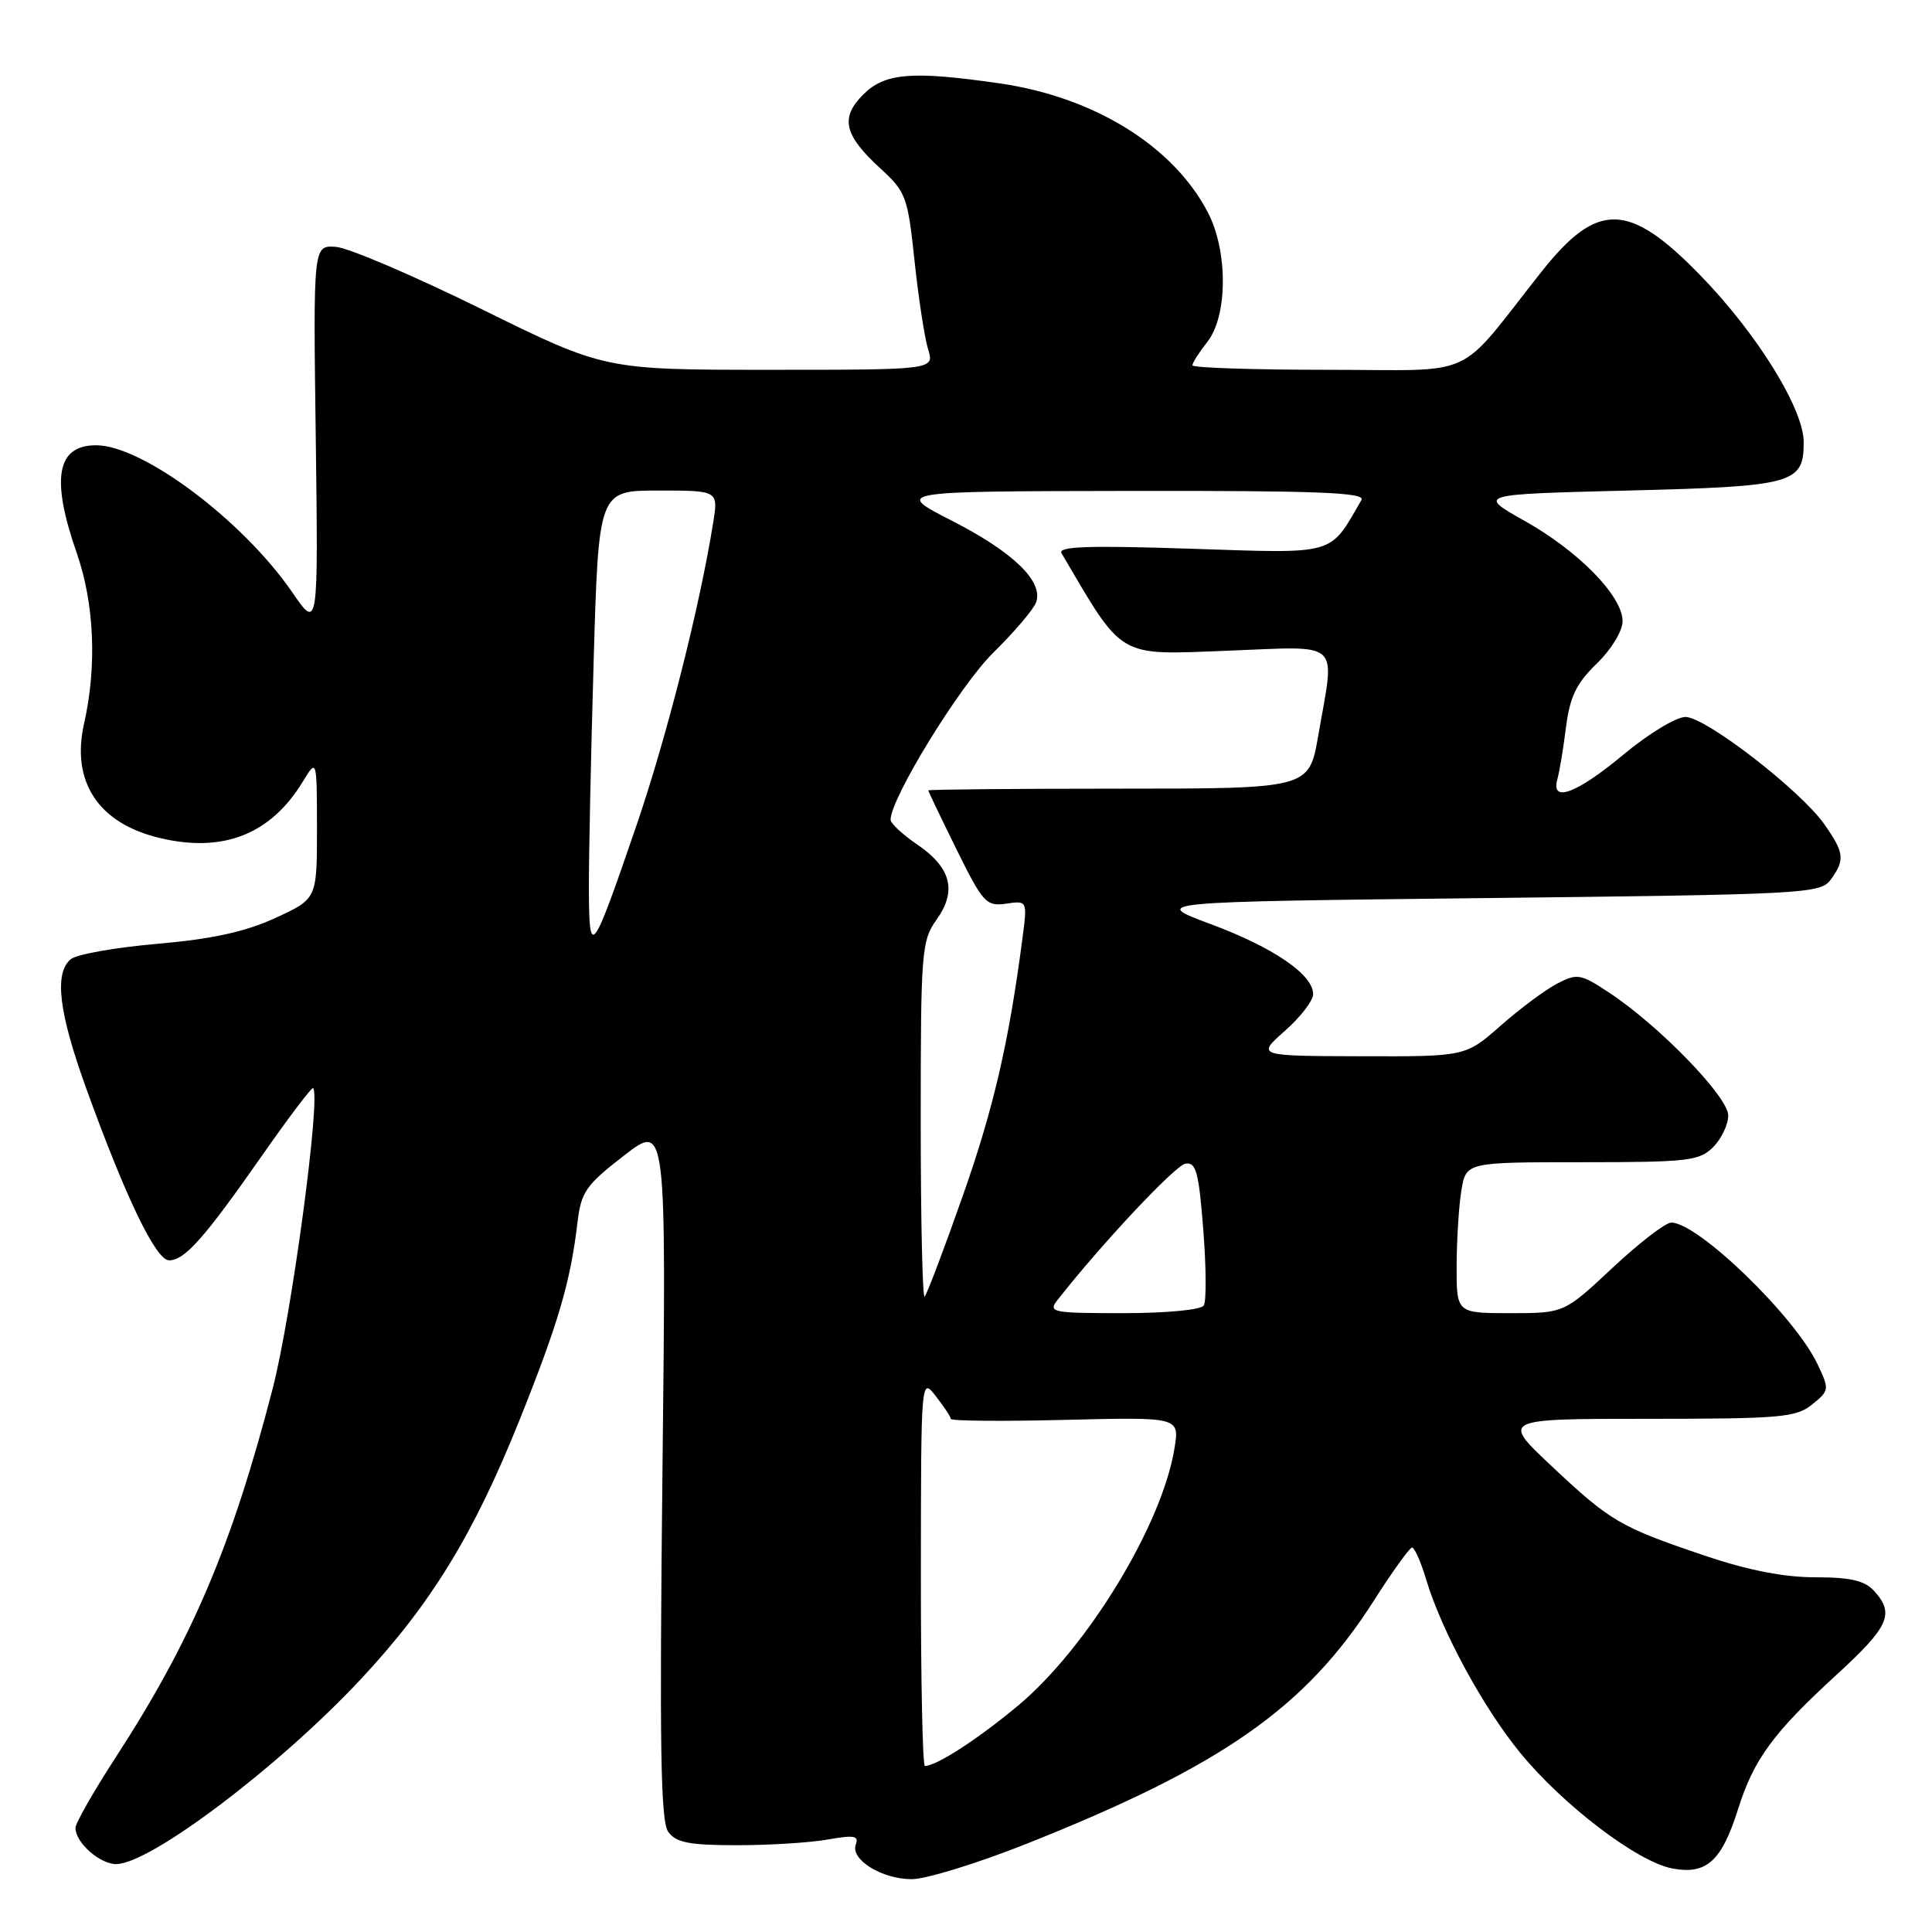 <?xml version="1.0" encoding="UTF-8" standalone="no"?>
<!DOCTYPE svg PUBLIC "-//W3C//DTD SVG 1.1//EN" "http://www.w3.org/Graphics/SVG/1.1/DTD/svg11.dtd" >
<svg xmlns="http://www.w3.org/2000/svg" xmlns:xlink="http://www.w3.org/1999/xlink" version="1.1" viewBox="0 0 256 256">
 <g >
 <path fill="currentColor"
d=" M 135.85 244.38 C 161.90 234.04 172.96 226.32 182.00 212.16 C 184.47 208.29 186.77 205.09 187.09 205.06 C 187.42 205.03 188.26 206.91 188.96 209.25 C 191.00 216.06 196.46 226.15 201.38 232.19 C 207.05 239.15 216.98 246.72 221.59 247.58 C 226.12 248.43 228.12 246.63 230.30 239.73 C 232.38 233.12 234.95 229.61 243.36 221.91 C 250.31 215.54 251.07 213.84 248.35 210.83 C 247.08 209.43 245.23 209.00 240.53 209.00 C 236.39 209.00 231.59 208.06 225.86 206.12 C 214.66 202.34 213.40 201.60 205.58 194.25 C 198.93 188.00 198.93 188.00 218.35 188.00 C 235.94 188.00 238.00 187.82 240.12 186.10 C 242.41 184.25 242.43 184.12 240.81 180.72 C 237.78 174.37 224.99 162.00 221.45 162.00 C 220.69 162.00 217.19 164.70 213.66 168.00 C 207.25 174.00 207.25 174.00 200.12 174.00 C 193.00 174.00 193.00 174.00 193.01 167.75 C 193.02 164.31 193.30 159.81 193.64 157.75 C 194.26 154.00 194.26 154.00 209.63 154.00 C 223.67 154.00 225.17 153.83 227.00 152.00 C 228.10 150.90 229.00 149.01 229.00 147.80 C 229.00 145.35 219.88 135.93 213.25 131.55 C 209.44 129.03 209.00 128.95 206.34 130.33 C 204.78 131.14 201.41 133.64 198.85 135.90 C 194.19 140.00 194.19 140.00 180.35 139.96 C 166.50 139.92 166.50 139.92 170.25 136.60 C 172.31 134.78 174.00 132.59 174.00 131.73 C 174.00 129.14 168.72 125.53 160.40 122.44 C 152.50 119.50 152.50 119.50 196.83 119.00 C 239.25 118.52 241.22 118.42 242.58 116.56 C 244.49 113.95 244.38 112.99 241.75 109.24 C 238.59 104.73 226.00 95.00 223.33 95.00 C 222.10 95.00 218.40 97.25 215.10 100.00 C 208.90 105.16 205.46 106.44 206.36 103.25 C 206.63 102.29 207.15 99.19 207.50 96.37 C 208.02 92.31 208.87 90.55 211.58 87.93 C 213.52 86.04 215.00 83.61 215.00 82.31 C 215.00 78.99 209.19 73.04 201.99 69.00 C 195.76 65.50 195.76 65.50 215.73 65.00 C 237.67 64.45 239.00 64.09 239.00 58.60 C 239.00 54.19 232.87 44.28 225.35 36.53 C 215.83 26.73 211.69 26.63 204.26 36.00 C 192.74 50.56 196.15 49.00 175.94 49.00 C 166.07 49.00 158.00 48.73 158.00 48.41 C 158.00 48.08 158.90 46.67 160.00 45.27 C 162.67 41.87 162.72 33.31 160.08 28.21 C 155.54 19.40 145.02 12.86 132.47 11.05 C 120.84 9.37 117.25 9.66 114.39 12.52 C 111.29 15.62 111.82 17.89 116.71 22.37 C 120.04 25.42 120.29 26.10 121.18 34.55 C 121.70 39.47 122.51 44.74 122.97 46.25 C 123.83 49.00 123.83 49.00 101.97 49.00 C 80.12 49.00 80.12 49.00 63.81 40.96 C 54.84 36.54 46.15 32.82 44.50 32.71 C 41.50 32.50 41.50 32.50 41.84 58.00 C 42.17 83.50 42.17 83.50 38.68 78.42 C 32.13 68.92 18.88 59.00 12.73 59.00 C 7.51 59.00 6.72 63.40 10.17 73.28 C 12.50 79.97 12.86 88.27 11.14 95.88 C 9.40 103.59 13.03 109.09 21.13 111.03 C 29.54 113.05 35.85 110.58 40.11 103.59 C 41.99 100.50 41.99 100.50 42.00 109.81 C 42.00 119.11 42.00 119.11 36.46 121.65 C 32.46 123.48 28.10 124.43 20.85 125.06 C 15.31 125.54 10.16 126.45 9.39 127.09 C 7.15 128.95 7.77 134.11 11.45 144.29 C 16.66 158.70 20.67 167.00 22.40 167.00 C 24.47 167.00 27.02 164.13 34.68 153.18 C 38.26 148.05 41.33 144.00 41.49 144.18 C 42.54 145.30 38.63 174.35 36.13 184.00 C 30.73 204.85 25.43 217.30 15.38 232.78 C 12.42 237.34 10.00 241.58 10.00 242.21 C 10.00 244.15 13.21 247.00 15.40 247.00 C 19.91 246.99 37.02 234.05 47.80 222.51 C 57.16 212.49 62.79 203.27 68.91 187.99 C 74.03 175.18 75.58 169.87 76.52 161.99 C 77.00 157.94 77.62 157.04 82.67 153.13 C 88.29 148.78 88.29 148.78 87.78 194.89 C 87.38 231.47 87.53 241.35 88.55 242.74 C 89.59 244.16 91.35 244.50 97.67 244.50 C 101.98 244.50 107.40 244.16 109.72 243.74 C 113.14 243.13 113.84 243.25 113.40 244.39 C 112.64 246.39 116.84 249.00 120.82 249.00 C 122.68 249.00 129.44 246.92 135.85 244.38 Z  M 122.02 208.25 C 122.04 182.51 122.05 182.50 124.00 185.00 C 125.08 186.38 125.97 187.73 125.98 188.01 C 125.99 188.29 132.82 188.35 141.15 188.14 C 156.29 187.77 156.29 187.77 155.63 191.88 C 154.01 202.02 144.05 218.39 134.83 226.06 C 129.52 230.48 124.08 234.00 122.55 234.00 C 122.25 234.00 122.01 222.41 122.02 208.25 Z  M 140.13 172.25 C 145.92 164.86 155.69 154.45 157.06 154.20 C 158.48 153.94 158.84 155.25 159.44 162.92 C 159.83 167.89 159.86 172.41 159.51 172.98 C 159.15 173.56 154.60 174.00 148.82 174.00 C 139.38 174.00 138.84 173.89 140.13 172.25 Z  M 122.00 148.57 C 122.00 126.04 122.11 124.66 124.10 121.86 C 126.83 118.03 126.03 114.96 121.52 111.89 C 119.59 110.58 118.01 109.10 118.01 108.62 C 117.99 105.81 127.19 90.83 131.60 86.50 C 134.40 83.75 136.96 80.74 137.29 79.81 C 138.27 77.04 134.28 73.17 126.15 69.01 C 118.50 65.10 118.50 65.10 149.81 65.05 C 174.59 65.01 180.97 65.26 180.40 66.25 C 176.10 73.68 177.25 73.35 157.81 72.71 C 144.17 72.26 140.12 72.40 140.66 73.31 C 148.92 87.36 147.95 86.79 162.51 86.23 C 178.05 85.64 176.90 84.58 174.67 97.50 C 173.45 104.50 173.45 104.50 148.23 104.50 C 134.35 104.50 123.00 104.61 123.00 104.73 C 123.00 104.86 124.69 108.38 126.75 112.56 C 130.25 119.65 130.69 120.12 133.32 119.74 C 136.14 119.33 136.14 119.33 135.47 124.41 C 133.66 138.23 131.63 146.96 127.53 158.58 C 125.07 165.57 122.81 171.52 122.52 171.81 C 122.24 172.10 122.00 161.64 122.00 148.57 Z  M 78.03 117.91 C 78.01 113.74 78.30 100.13 78.66 87.66 C 79.32 65.00 79.32 65.00 87.25 65.00 C 95.18 65.00 95.18 65.00 94.50 69.25 C 92.73 80.36 88.33 97.71 84.31 109.45 C 78.43 126.60 78.07 127.10 78.03 117.91 Z "/>
</g>
</svg>